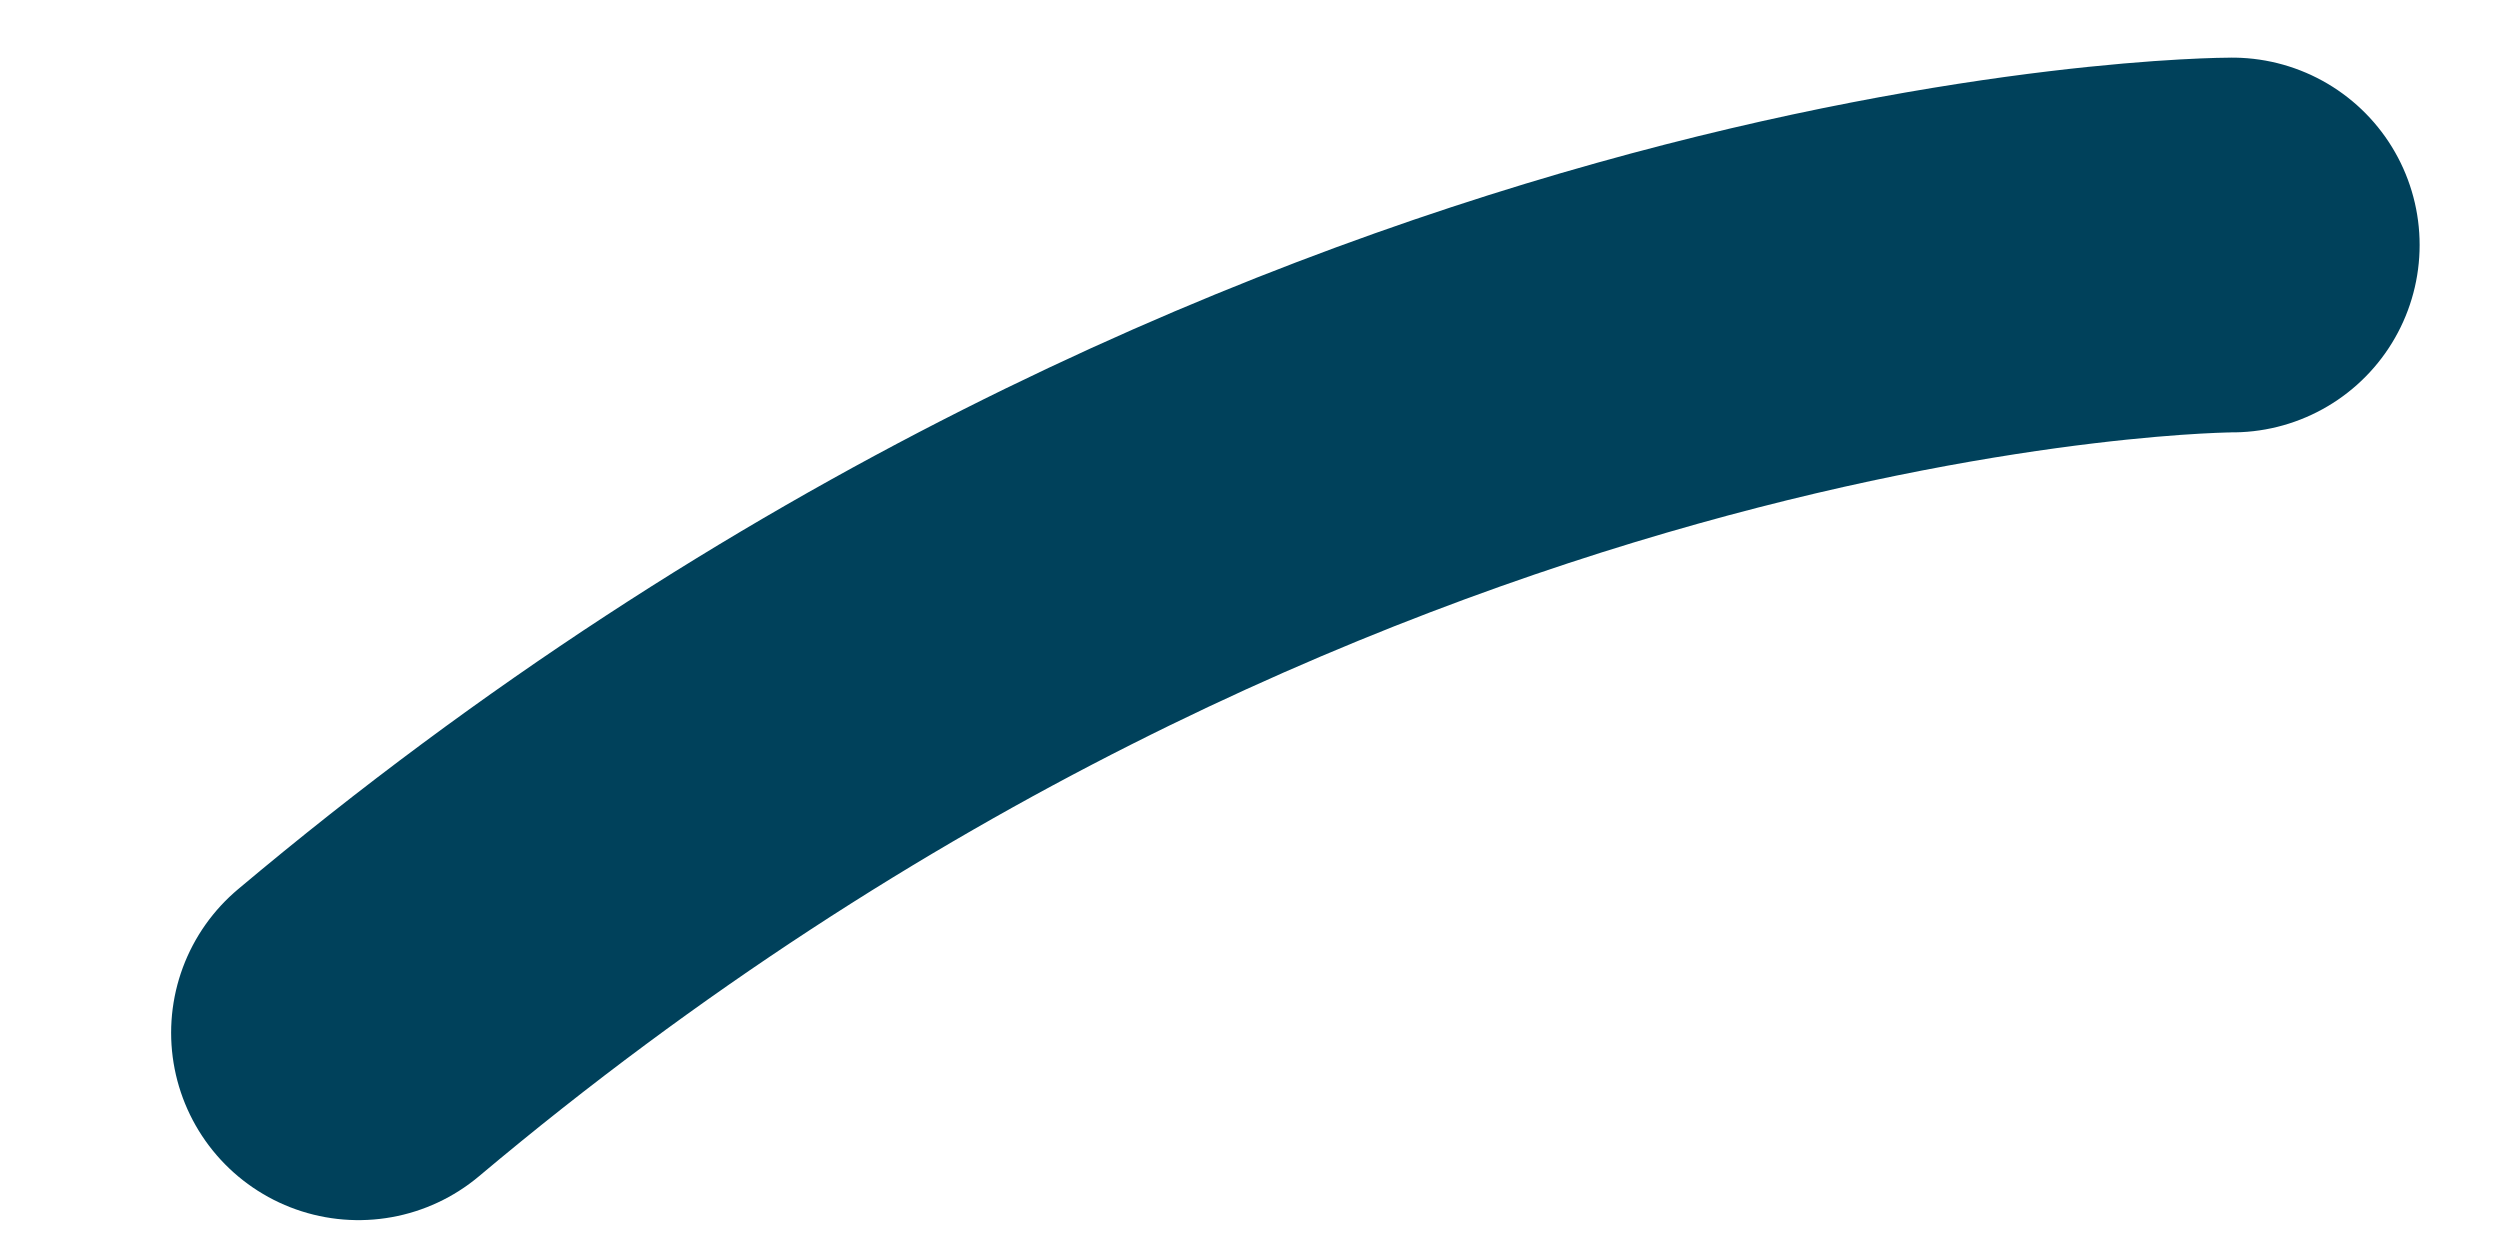 <?xml version="1.0" encoding="UTF-8" standalone="no"?><svg width='10' height='5' viewBox='0 0 10 5' fill='none' xmlns='http://www.w3.org/2000/svg'>
<path d='M8.929 0.98C8.929 0.98 5.182 0.98 1.434 4.131' stroke='#00415B' stroke-width='1.499' stroke-miterlimit='10' stroke-linecap='round' stroke-linejoin='round'/>
</svg>
